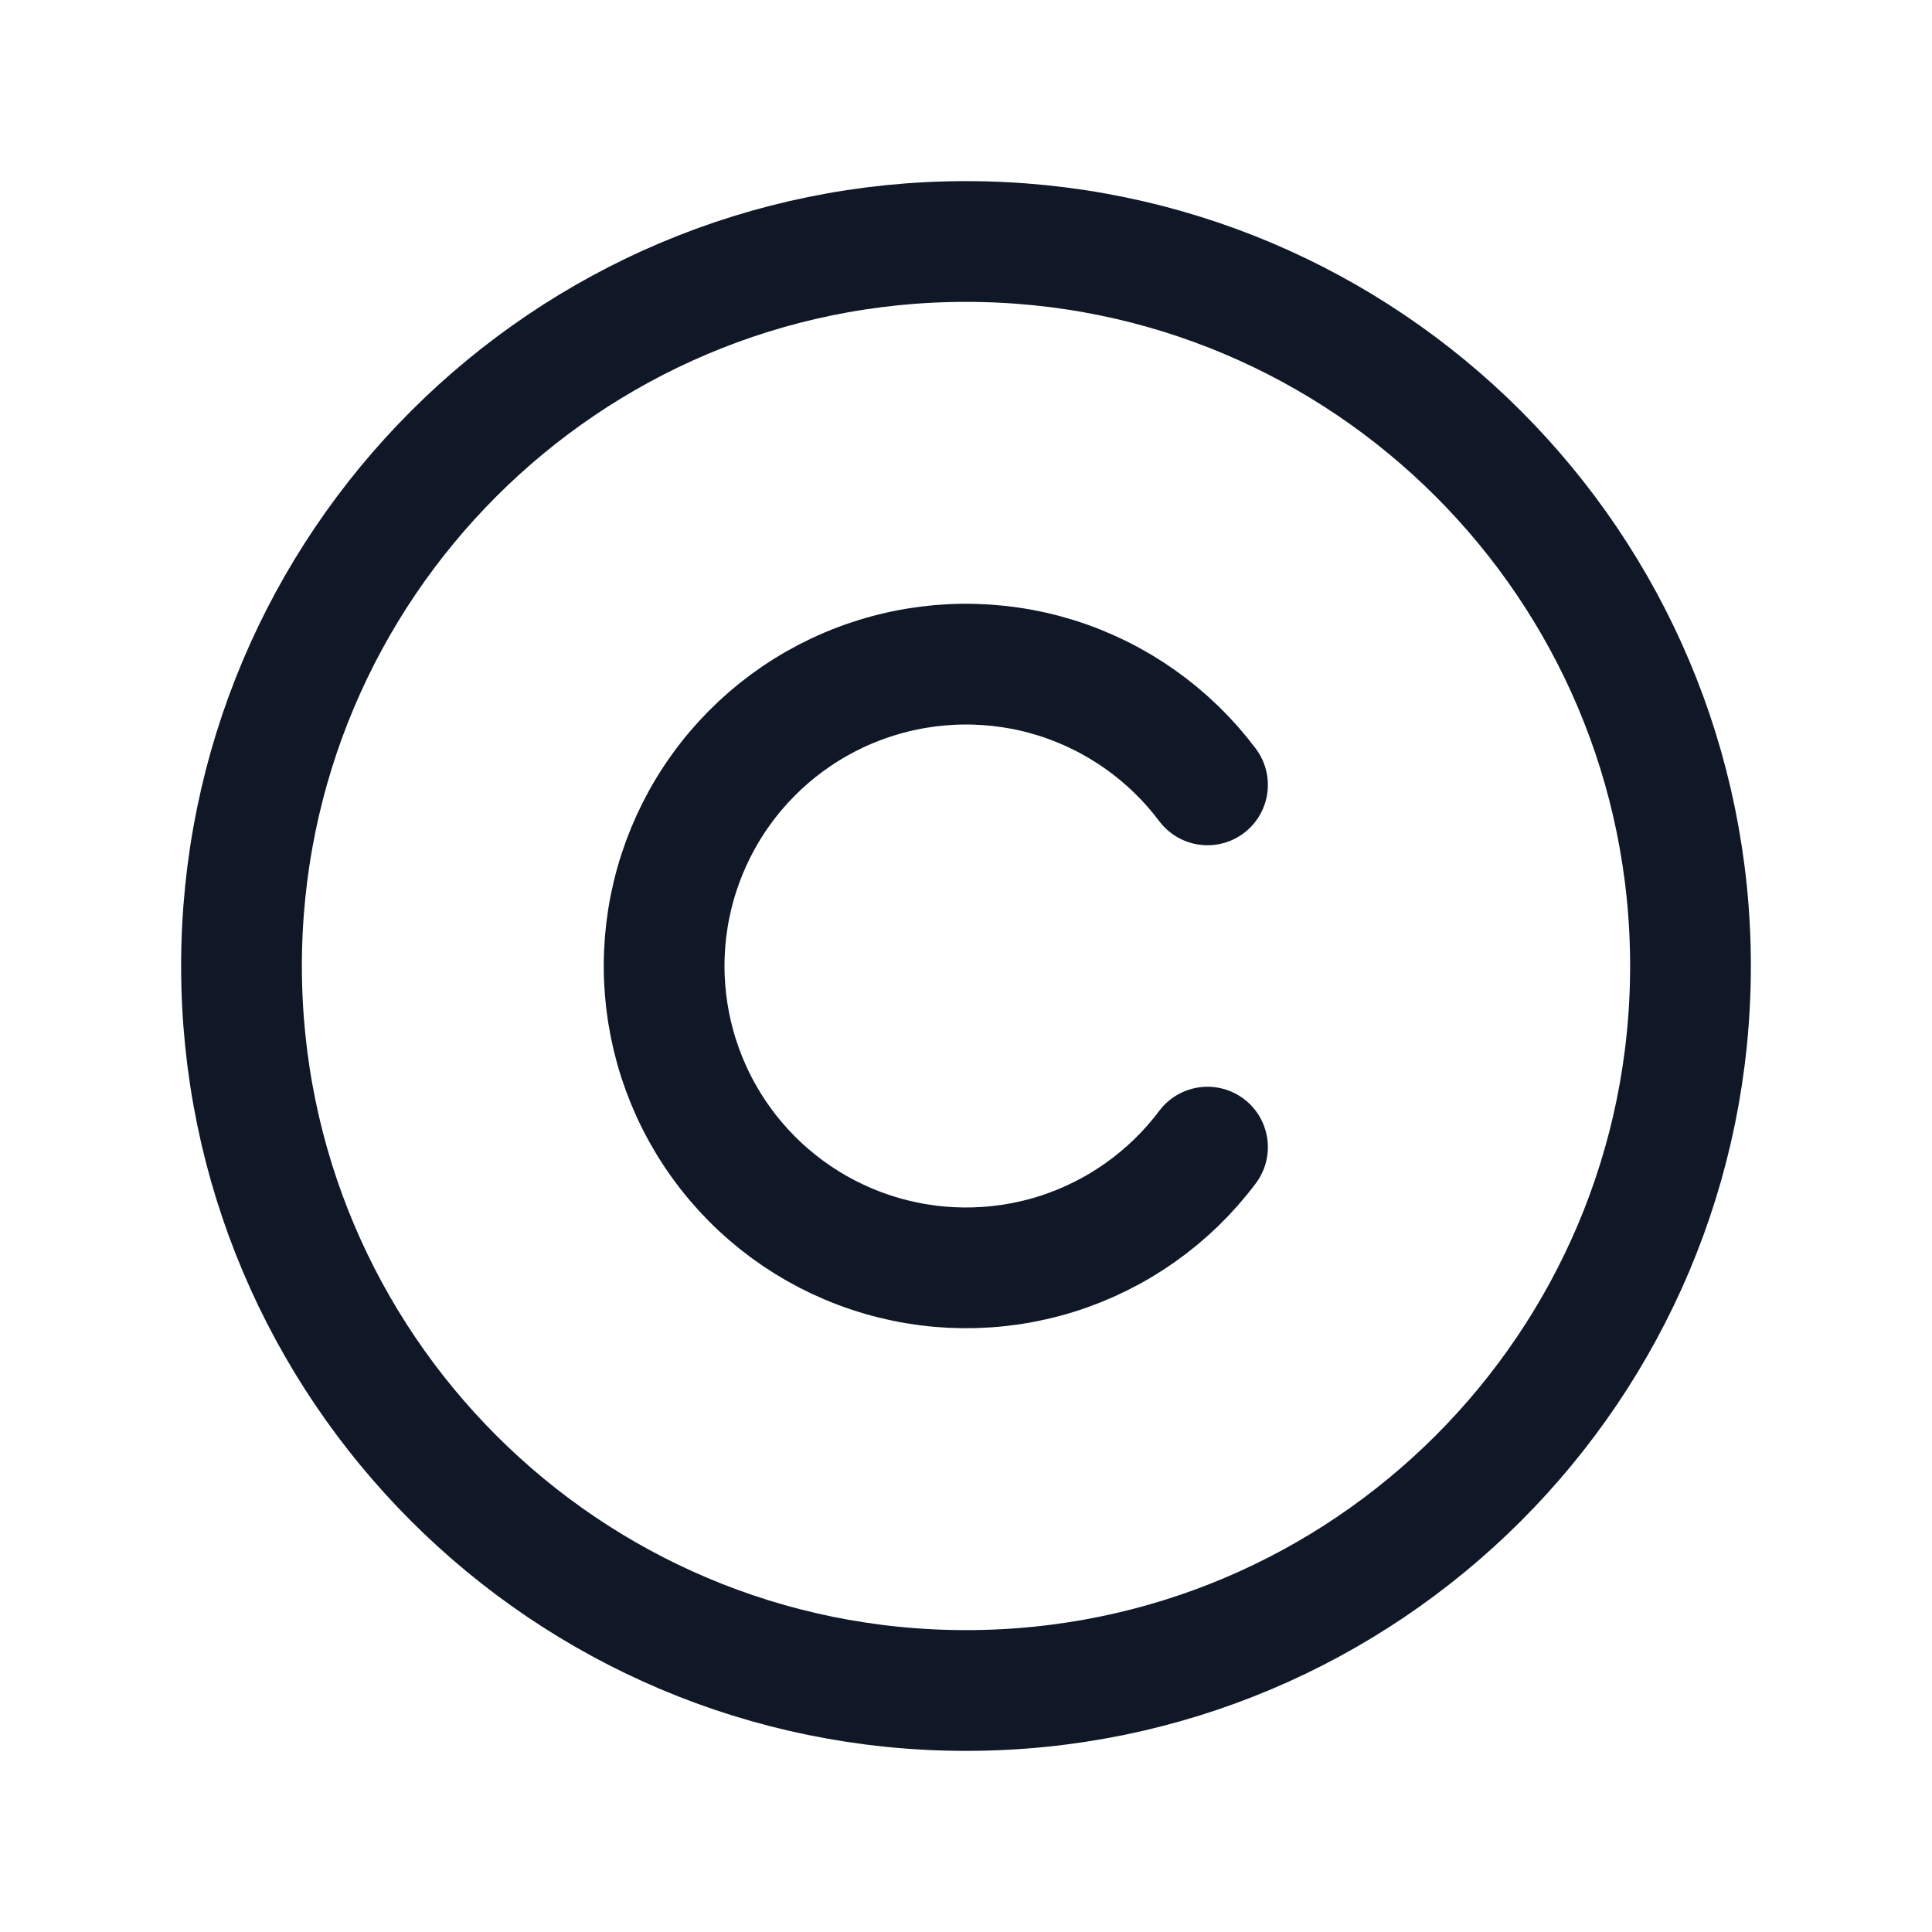 <svg width="32" height="32" viewBox="0 0 32 32" fill="none" xmlns="http://www.w3.org/2000/svg"><g id="Icon-Copyright"><g clip-path="url(#clip0_12_3854)"><g id="size=md (32px)"><path id="Vector" d="M16 28C22.627 28 28 22.627 28 16C28 9.373 22.627 4 16 4C9.373 4 4 9.373 4 16C4 22.627 9.373 28 16 28Z" stroke="#101828" stroke-width="2" stroke-linecap="round" stroke-linejoin="round"/><path id="Vector_2" d="M20 19C19.37 19.84 18.492 20.46 17.491 20.773C16.489 21.085 15.414 21.075 14.419 20.743C13.423 20.412 12.557 19.775 11.944 18.924C11.33 18.072 11 17.049 11 16C11 14.951 11.33 13.928 11.944 13.076C12.557 12.225 13.423 11.588 14.419 11.257C15.414 10.925 16.489 10.915 17.491 11.227C18.492 11.54 19.37 12.161 20 13" stroke="#101828" stroke-width="2" stroke-linecap="round" stroke-linejoin="round"/></g></g></g><defs><clipPath id="clip0_12_3854"><rect width="32" height="32" rx="5" fill="white"/></clipPath></defs></svg>